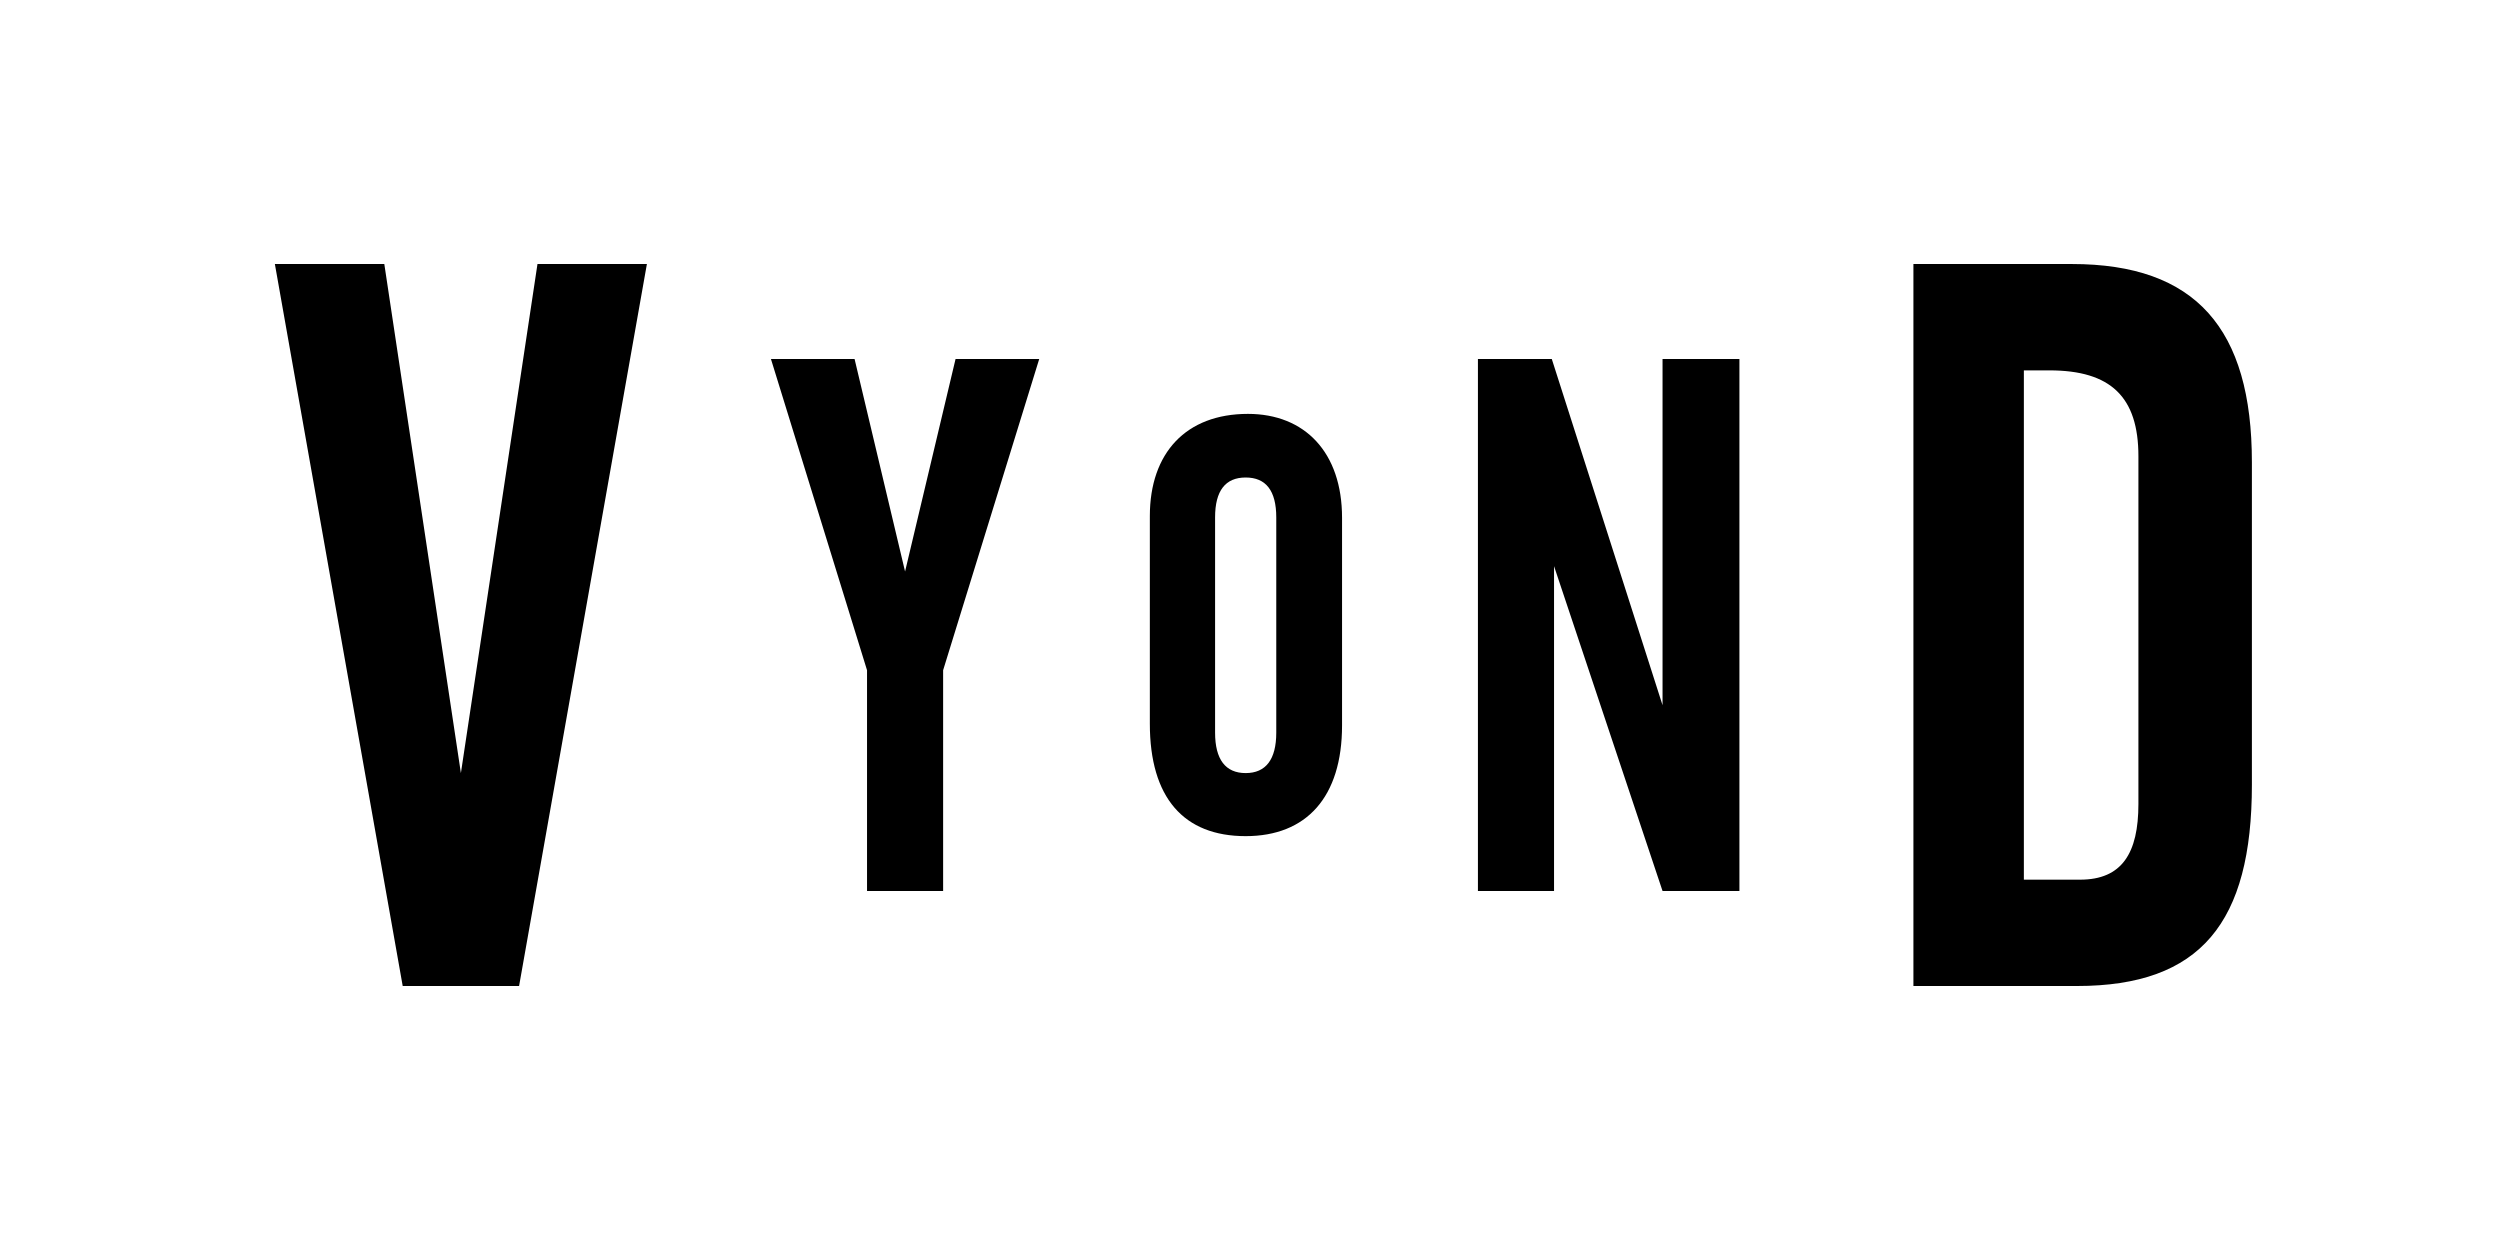 <svg viewBox="0 0 112 56"><polygon points="18.041 44.172 12.314 11.828 17.217 11.828 20.648 34.634 24.079 11.828 28.981 11.828 23.255 44.172 18.041 44.172"></polygon><polygon points="38.285 16.083 34.538 16.083 38.843 30.026 38.843 39.917 42.252 39.917 42.252 30.026 46.557 16.083 42.809 16.083 40.547 25.603 38.285 16.083"></polygon><path d="M55.908,18.542c2.545,0,4.216,1.722,4.216,4.653v9.304c0,3.212-1.594,4.96-4.319,4.96-2.776,0-4.292-1.722-4.292-5.038V23.117C51.514,20.29,53.133,18.542,55.908,18.542Zm1.269,4.637c0-1.2-.466-1.787-1.371-1.787s-1.37.587-1.37,1.787v9.644c0,1.199.465,1.811,1.37,1.811s1.371-.612,1.371-1.811Z"></path><polygon points="74.482 16.083 74.482 31.593 69.52 16.083 66.211 16.083 66.211 39.917 69.621 39.917 69.621 25.364 74.482 39.917 77.926 39.917 77.926 16.083 74.482 16.083"></polygon><path d="M85.721,11.828h7.101c5.544,0,8.063,2.887,8.063,8.887V35.147c0,6.185-2.29,9.026-7.834,9.026h-7.33Zm7.468,27.581c1.879,0,2.612-1.191,2.612-3.39V20.441c0-2.658-1.237-3.848-3.986-3.848H90.669v22.816Z"></path></svg>
